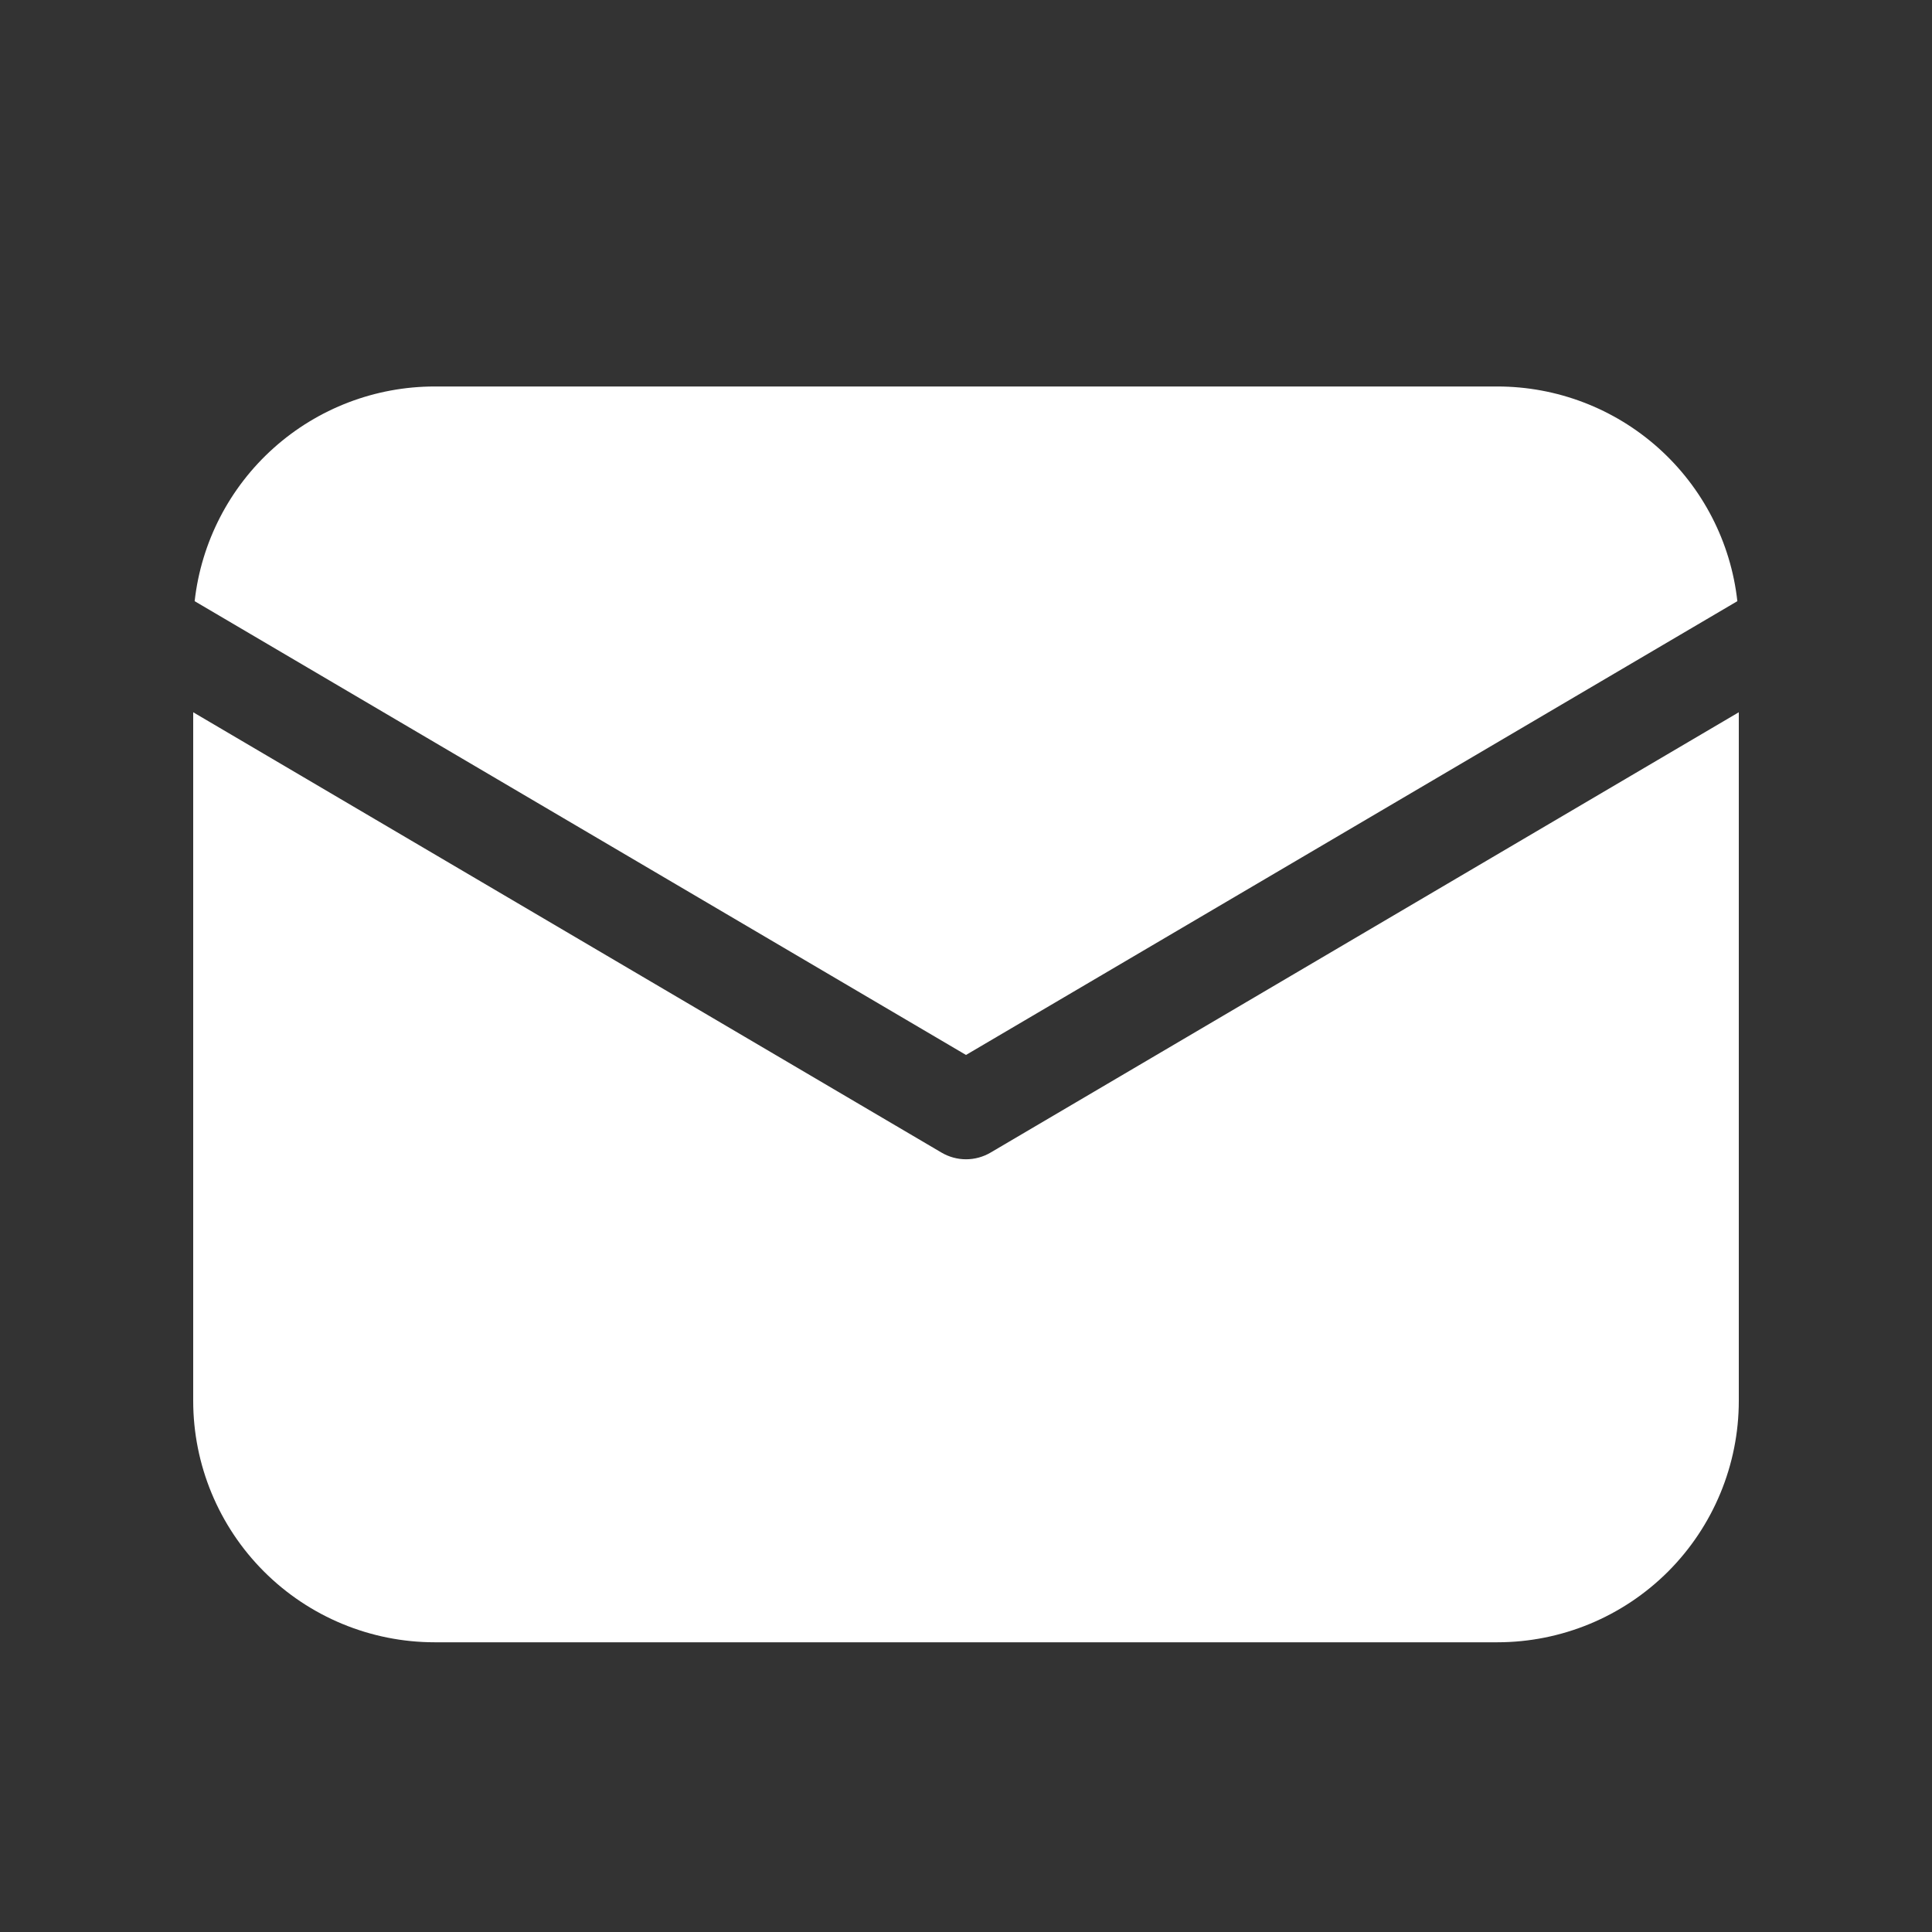 <svg width="24" height="24" viewBox="0 0 24 24" fill="none" xmlns="http://www.w3.org/2000/svg">
<rect x="0" y="0" width="24" height="24" fill="#333333" stroke="none"/>
<path d="M21.6 8.848V17.401C21.6 18.196 21.284 18.959 20.722 19.522C20.159 20.085 19.396 20.401 18.6 20.401H5.4C4.605 20.401 3.842 20.085 3.279 19.522C2.716 18.959 2.4 18.196 2.4 17.401V8.848L11.696 14.318C11.788 14.372 11.893 14.401 12 14.401C12.108 14.401 12.213 14.372 12.305 14.318L21.6 8.848ZM18.6 4.801C19.339 4.801 20.051 5.073 20.601 5.565C21.151 6.057 21.501 6.735 21.582 7.468L12 13.105L2.418 7.468C2.5 6.735 2.85 6.057 3.4 5.565C3.95 5.073 4.662 4.801 5.4 4.801H18.6Z" fill="white"/>
</svg>
